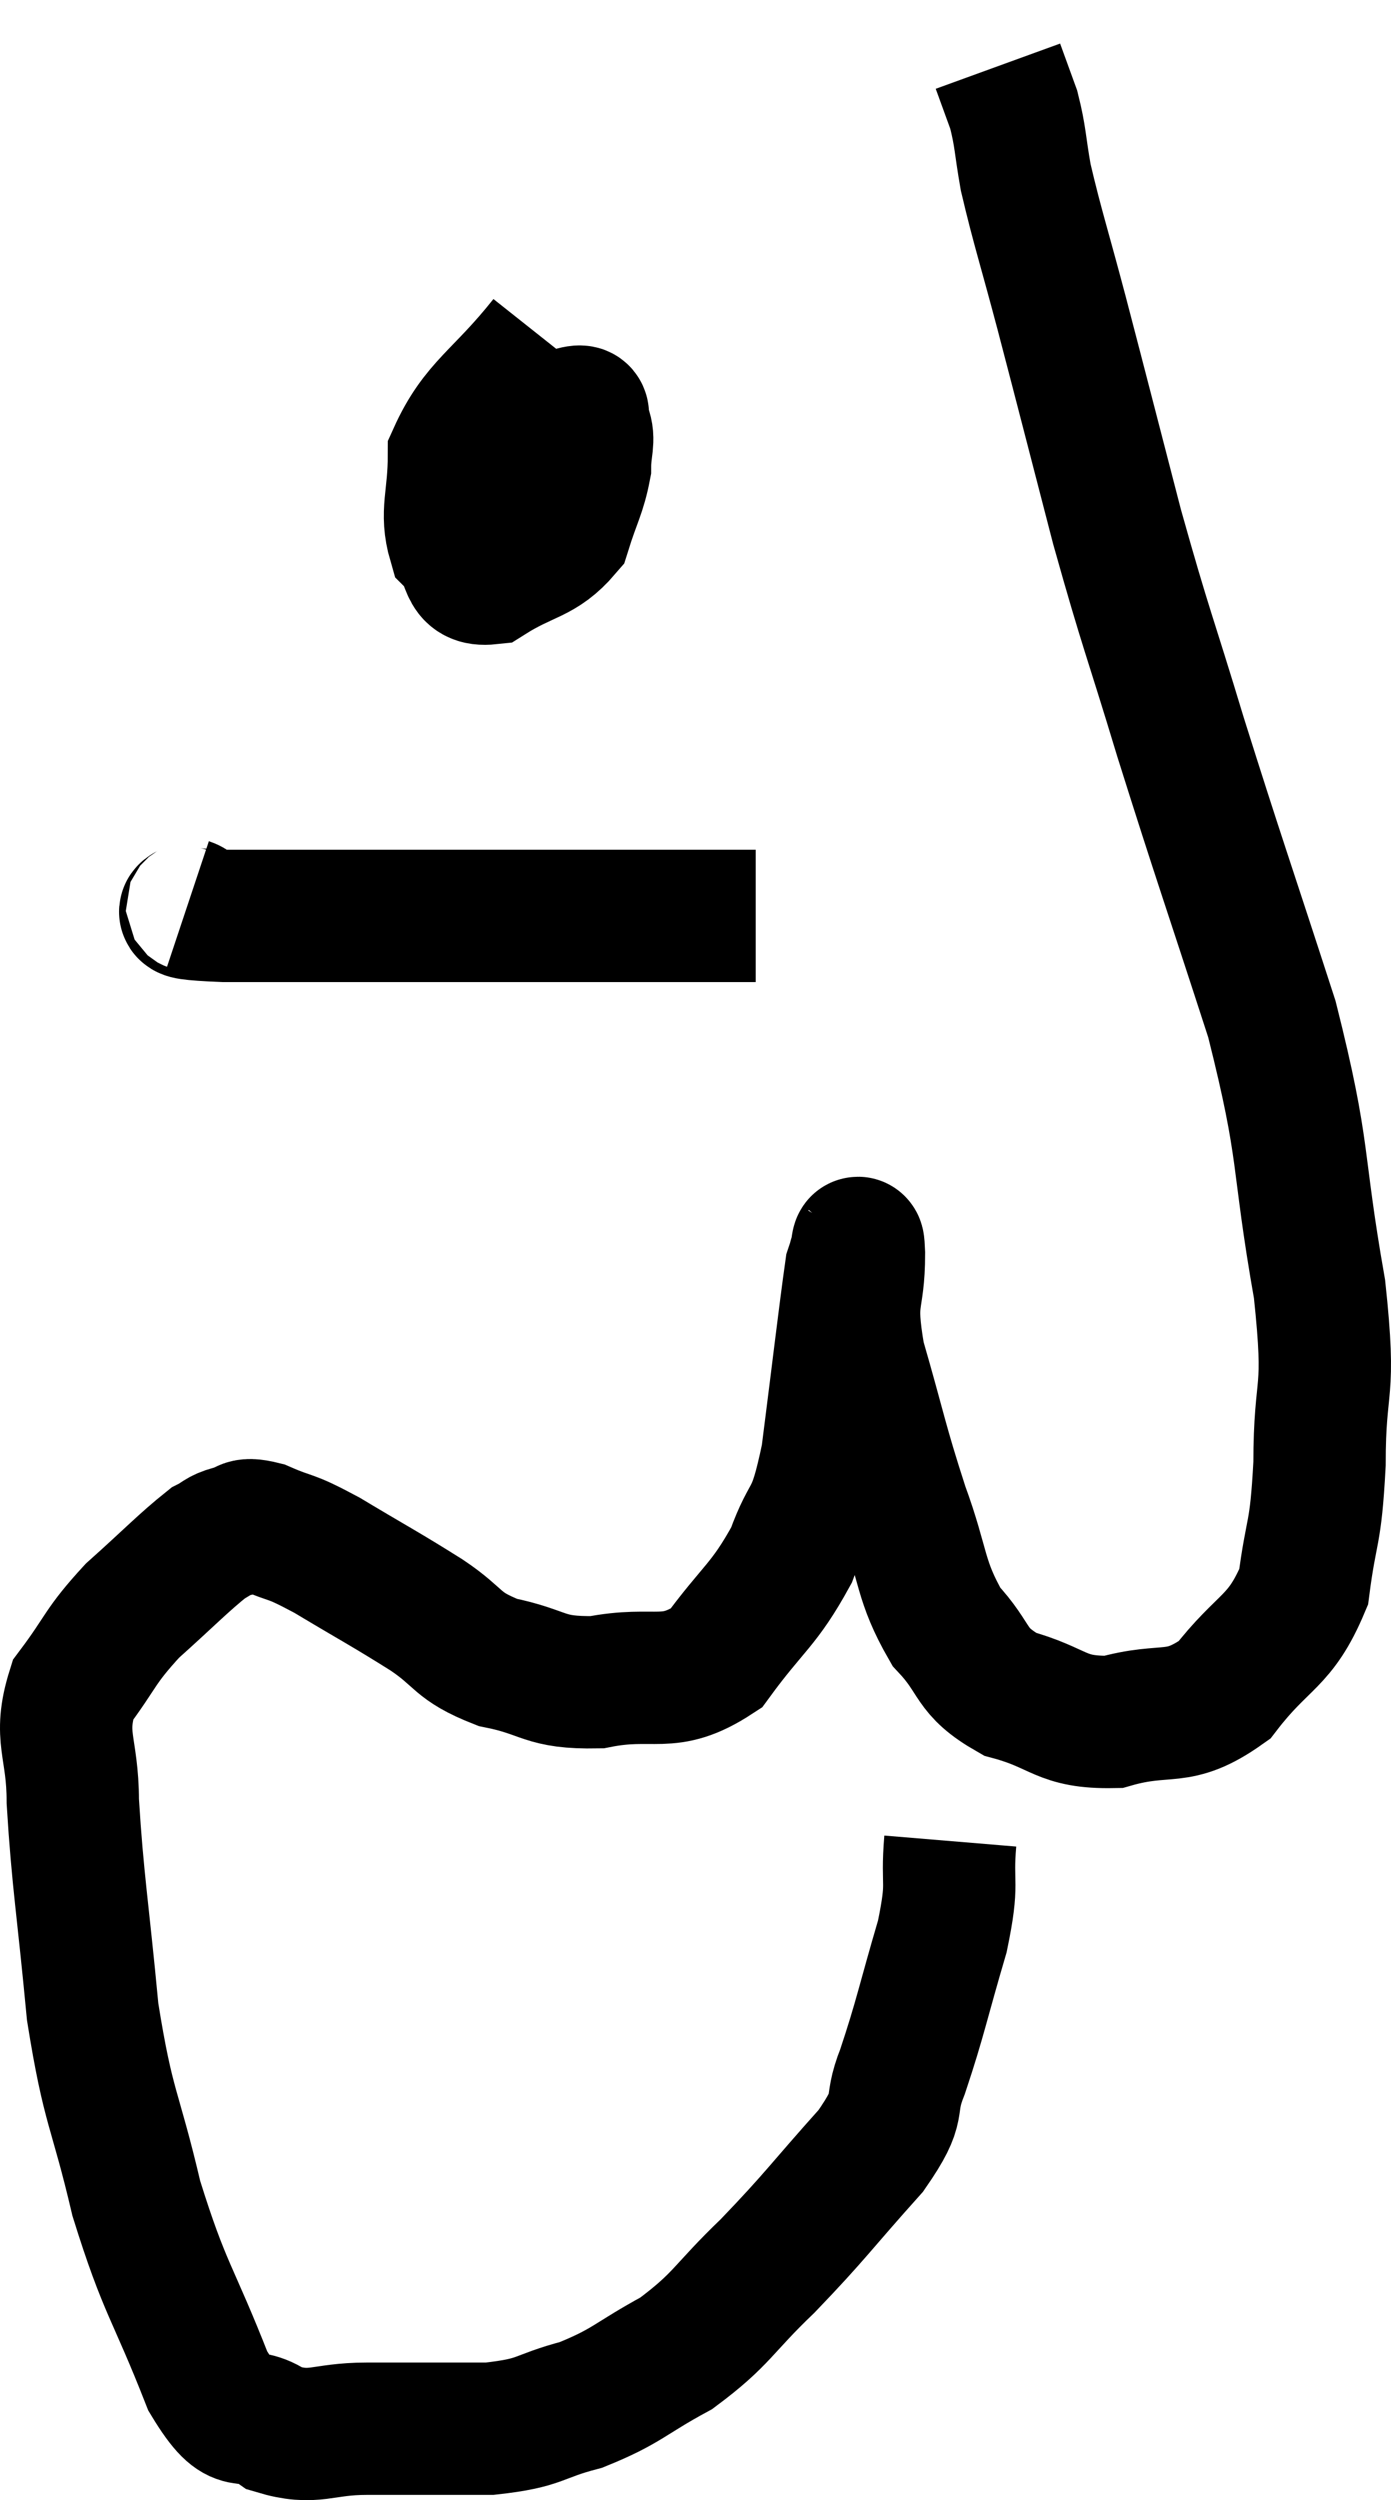 <svg xmlns="http://www.w3.org/2000/svg" viewBox="10.18 8.18 21.02 37.78" width="21.02" height="37.78"><path d="M 24.54 36 C 24.48 36.72, 24.6 36.57, 24.42 37.44 C 24.12 38.46, 24.09 38.67, 23.82 39.48 C 23.58 40.08, 23.85 39.945, 23.34 40.68 C 22.56 41.55, 22.515 41.655, 21.78 42.42 C 21.09 43.08, 21.105 43.215, 20.4 43.74 C 19.68 44.13, 19.665 44.235, 18.96 44.52 C 18.27 44.7, 18.39 44.79, 17.58 44.88 C 16.65 44.88, 16.53 44.88, 15.72 44.88 C 15.03 44.88, 14.94 45.06, 14.34 44.88 C 13.83 44.52, 13.845 45.03, 13.32 44.16 C 12.78 42.78, 12.675 42.795, 12.24 41.4 C 11.91 39.99, 11.82 40.08, 11.58 38.58 C 11.43 36.99, 11.355 36.615, 11.28 35.4 C 11.28 34.56, 11.055 34.44, 11.28 33.72 C 11.73 33.12, 11.67 33.075, 12.18 32.52 C 12.75 32.01, 12.945 31.8, 13.32 31.5 C 13.5 31.41, 13.47 31.38, 13.68 31.32 C 13.92 31.29, 13.8 31.17, 14.16 31.26 C 14.64 31.47, 14.505 31.35, 15.12 31.68 C 15.87 32.13, 15.975 32.175, 16.62 32.58 C 17.16 32.94, 17.055 33.045, 17.7 33.3 C 18.45 33.45, 18.375 33.615, 19.2 33.6 C 20.1 33.42, 20.265 33.72, 21 33.24 C 21.57 32.46, 21.72 32.445, 22.14 31.68 C 22.41 30.93, 22.455 31.26, 22.68 30.18 C 22.86 28.77, 22.935 28.11, 23.04 27.36 C 23.07 27.27, 23.085 27.225, 23.1 27.18 C 23.1 27.18, 23.085 27.195, 23.1 27.18 C 23.13 27.15, 23.145 26.745, 23.16 27.12 C 23.16 27.9, 22.995 27.72, 23.16 28.68 C 23.49 29.82, 23.49 29.94, 23.82 30.96 C 24.15 31.86, 24.075 32.055, 24.48 32.76 C 24.96 33.27, 24.81 33.42, 25.44 33.78 C 26.22 33.99, 26.19 34.215, 27 34.2 C 27.84 33.96, 27.96 34.23, 28.68 33.72 C 29.28 32.94, 29.52 33.015, 29.88 32.16 C 30 31.23, 30.06 31.425, 30.12 30.3 C 30.12 28.98, 30.3 29.34, 30.12 27.66 C 29.76 25.62, 29.925 25.665, 29.4 23.58 C 28.71 21.45, 28.605 21.18, 28.02 19.32 C 27.54 17.73, 27.51 17.745, 27.06 16.14 C 26.64 14.52, 26.565 14.22, 26.22 12.9 C 25.95 11.88, 25.86 11.625, 25.68 10.86 C 25.59 10.35, 25.605 10.26, 25.5 9.84 C 25.38 9.51, 25.32 9.345, 25.26 9.18 L 25.26 9.18" fill="none" stroke="black" stroke-width="2"></path><path d="M 18.42 13.32 C 17.73 14.19, 17.385 14.295, 17.04 15.06 C 17.04 15.72, 16.905 15.915, 17.04 16.38 C 17.31 16.65, 17.16 16.965, 17.58 16.92 C 18.15 16.56, 18.36 16.62, 18.72 16.2 C 18.87 15.72, 18.945 15.63, 19.02 15.24 C 19.02 14.94, 19.095 14.835, 19.02 14.64 C 18.87 14.55, 19.185 14.28, 18.72 14.46 C 17.94 14.91, 17.58 14.895, 17.16 15.36 C 17.1 15.84, 16.905 15.96, 17.04 16.32 C 17.37 16.56, 17.28 17.01, 17.7 16.8 L 18.72 15.48" fill="none" stroke="black" stroke-width="2"></path><path d="M 13.02 21.84 C 13.29 21.93, 12.48 21.975, 13.56 22.02 C 15.45 22.02, 15.36 22.02, 17.34 22.02 C 19.41 22.02, 20.415 22.02, 21.48 22.02 L 21.6 22.02" fill="none" stroke="black" stroke-width="2"></path></svg>